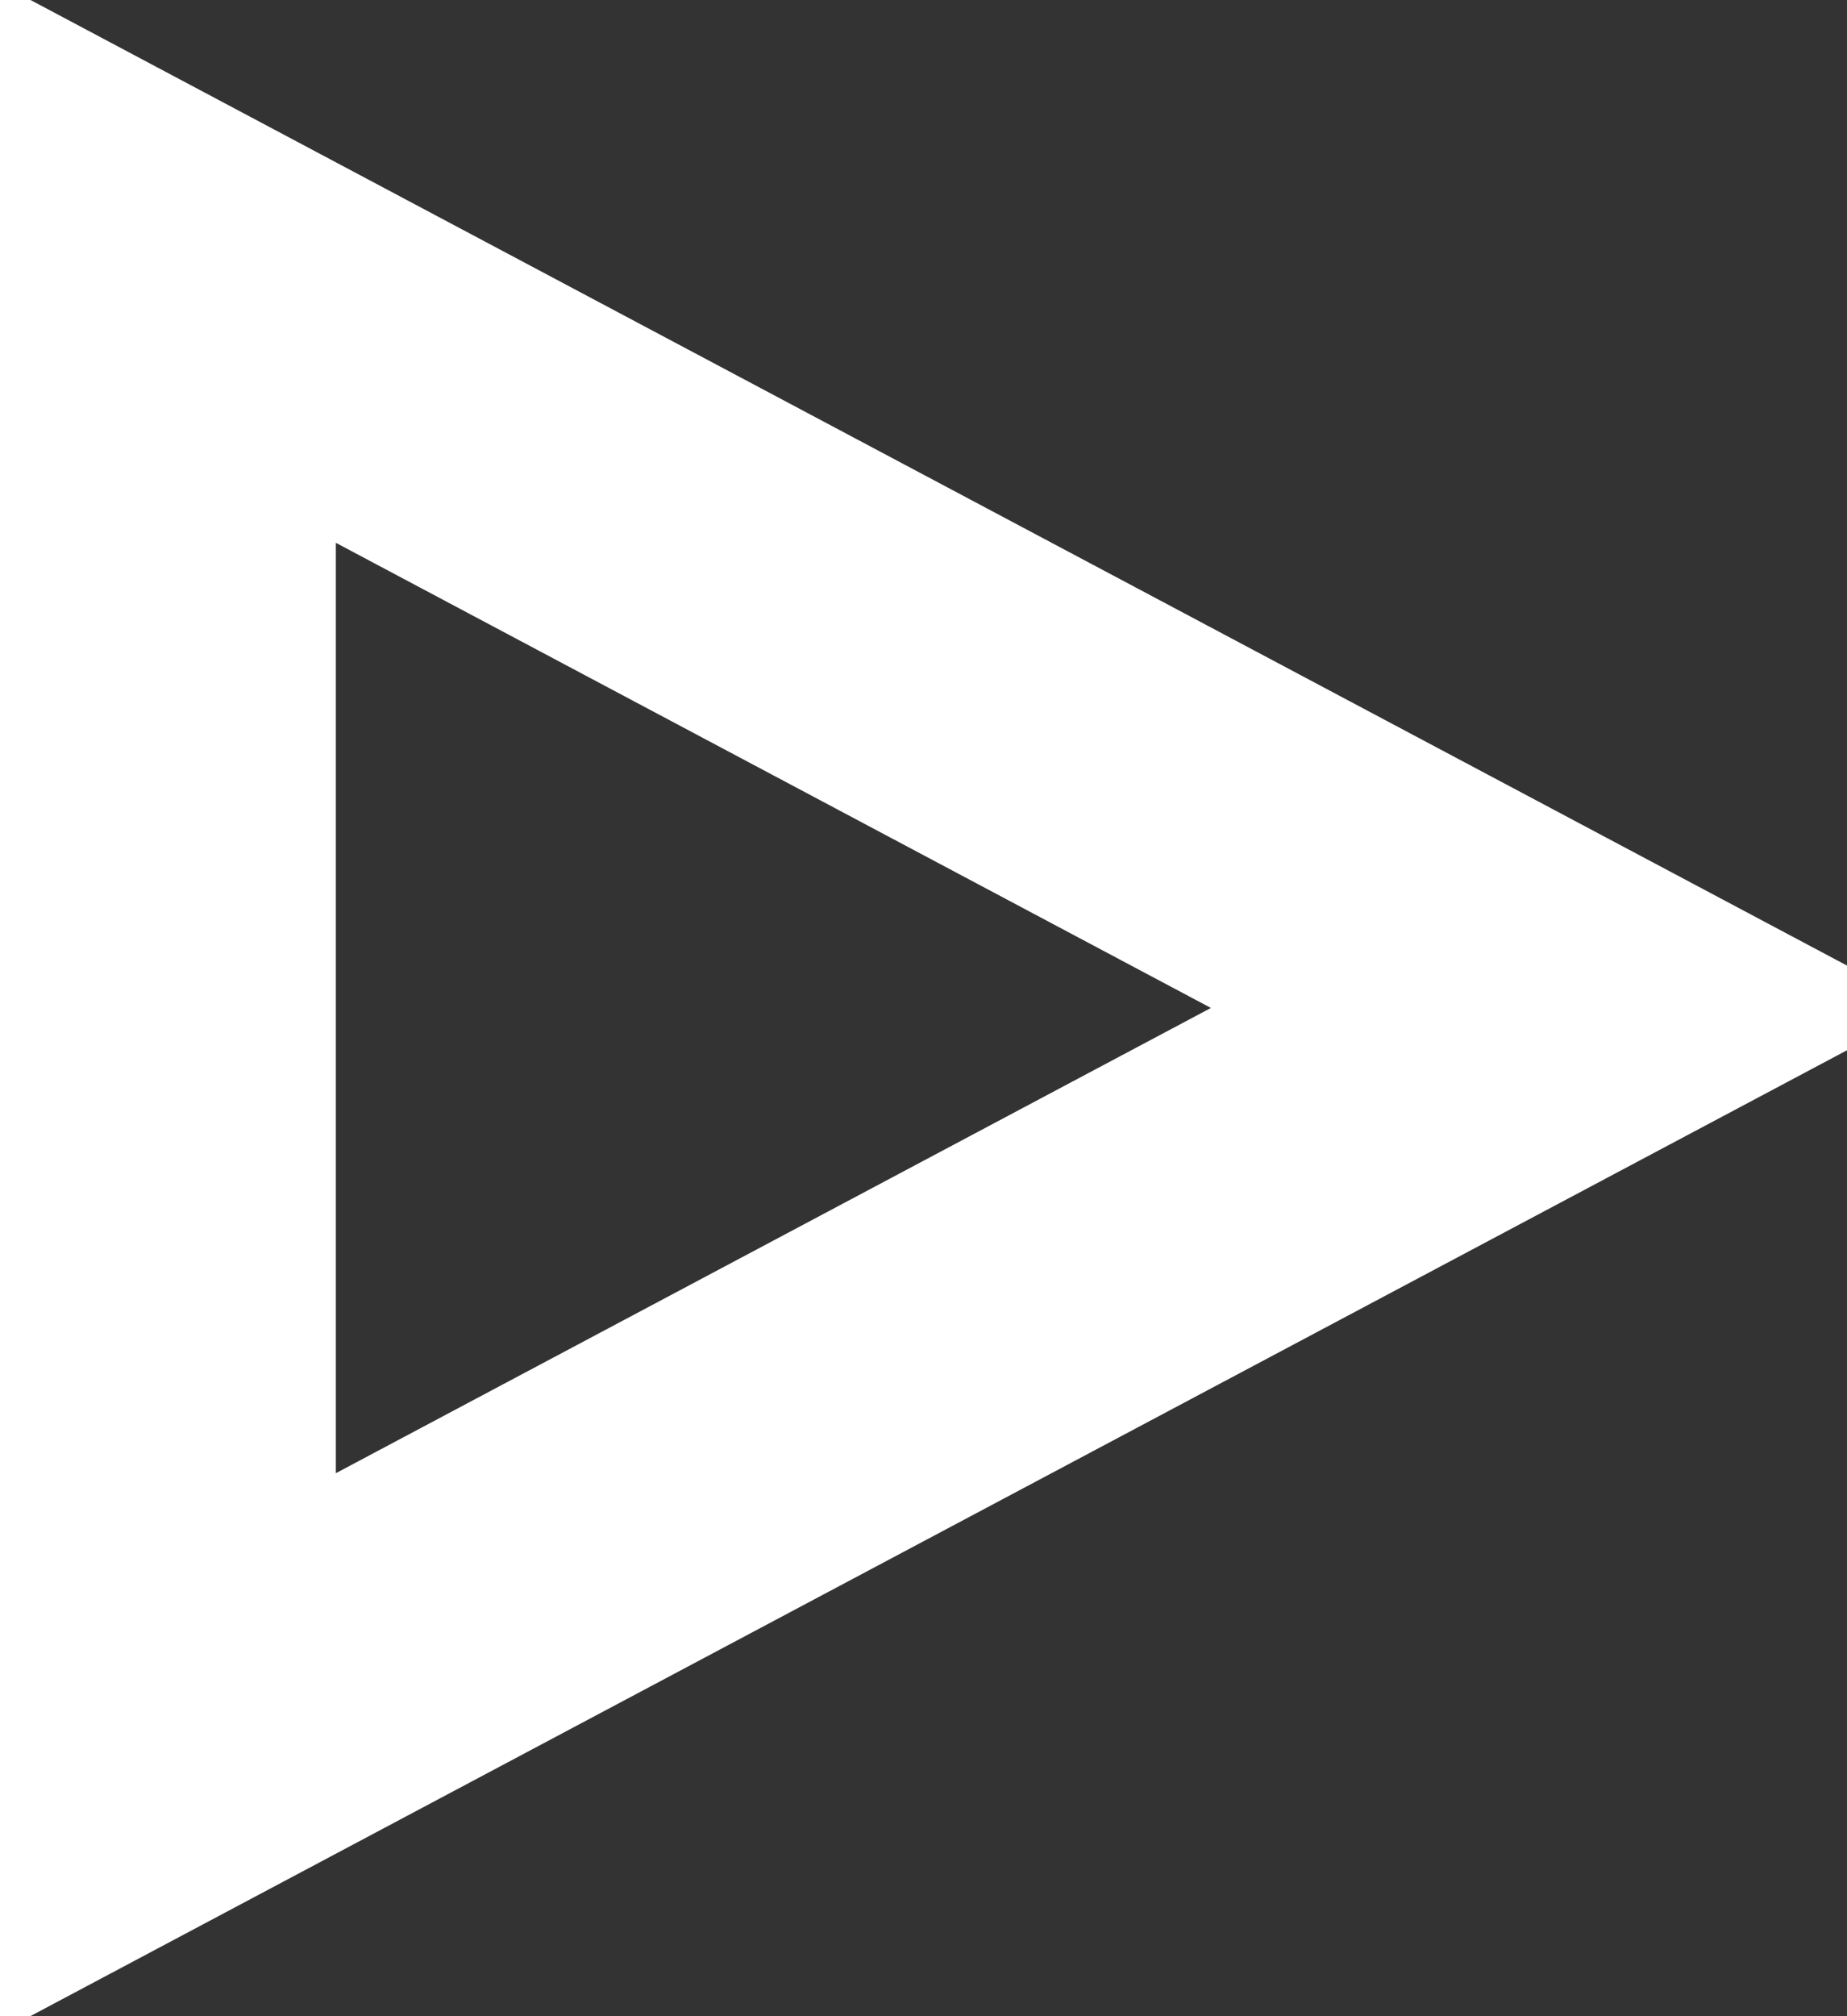 <svg width="11" height="12" viewBox="0 0 11 12" fill="none" xmlns="http://www.w3.org/2000/svg">
<rect x="0" y="0" width="11" height="12" fill="#333333" stroke="none"/>
<path d="M1 1.567L9.343 5.999L1 10.432V1.567Z" stroke="white" stroke-width="2"/>
</svg>
